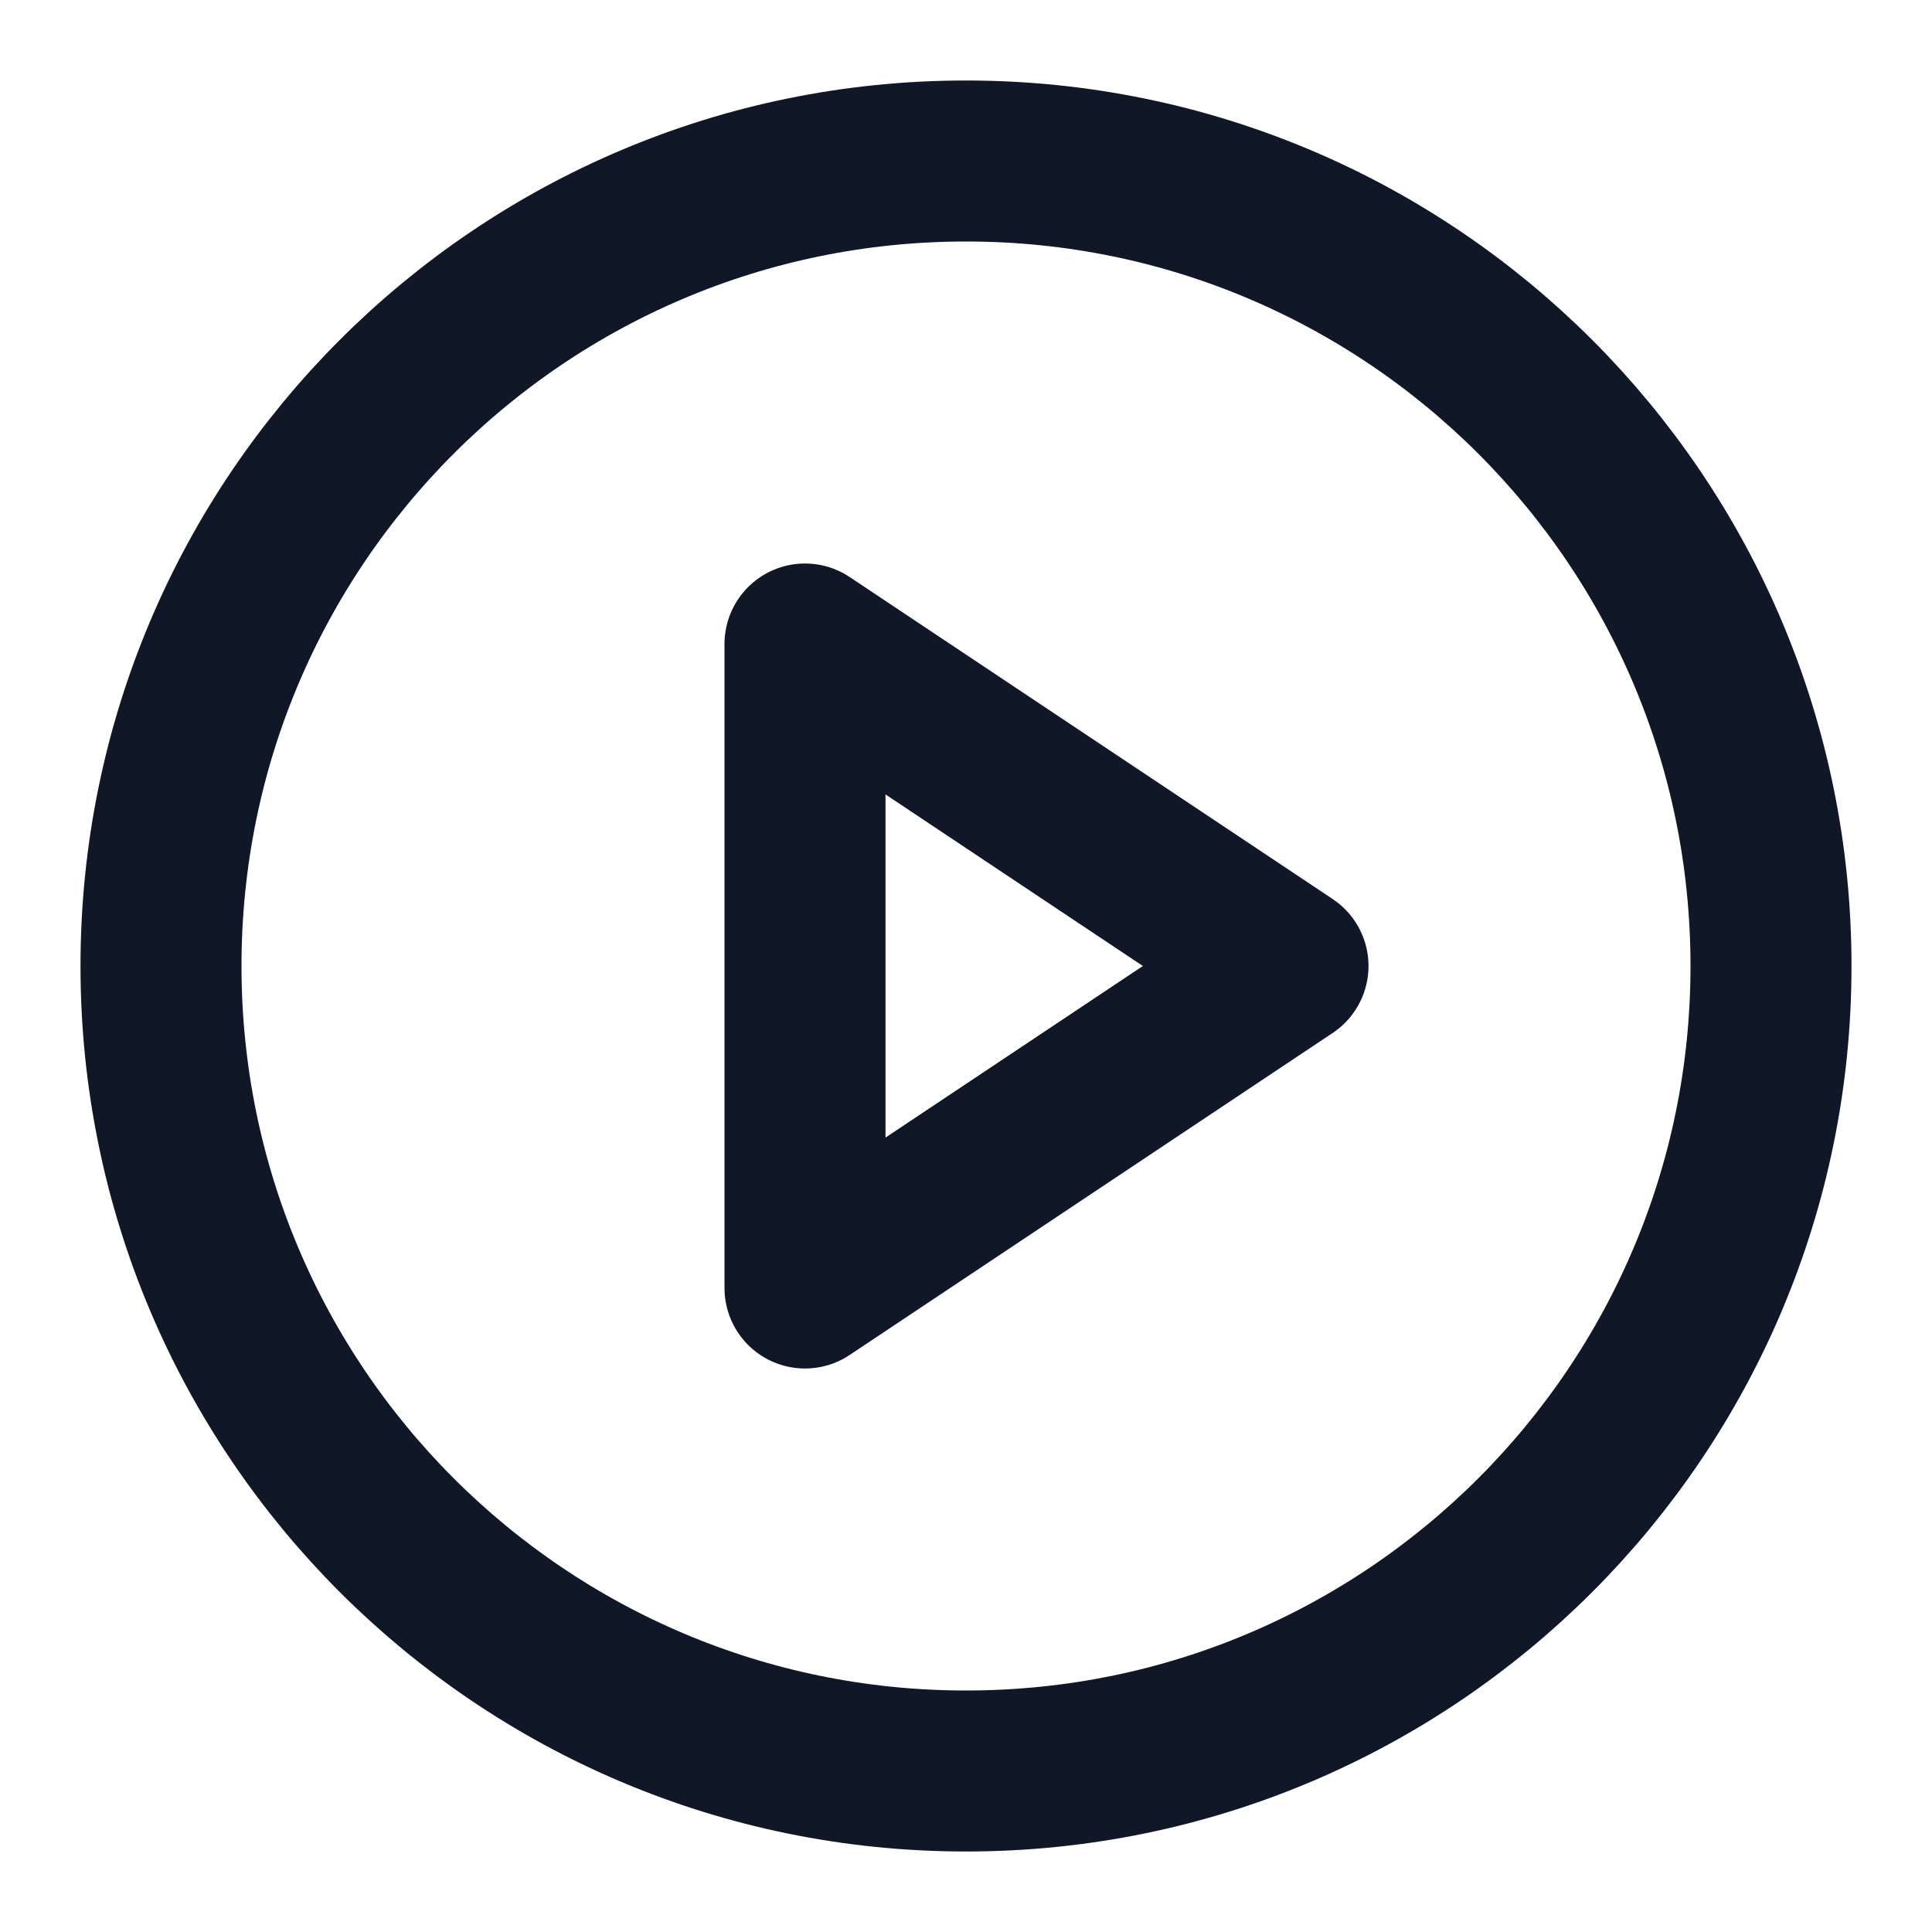 <svg width="24" height="24" viewBox="0 0 24 24" fill="none" stroke="#101828" xmlns="http://www.w3.org/2000/svg">
<path d="M12 22C17.523 22 22 17.523 22 12C22 6.477 17.523 2 12 2C6.477 2 2 6.477 2 12C2 17.523 6.477 22 12 22Z" stroke-width="2" stroke-linecap="round" stroke-linejoin="round"/>
<path d="M10 8L16 12L10 16V8Z"  stroke-width="2" stroke-linecap="round" stroke-linejoin="round"/>
</svg>

